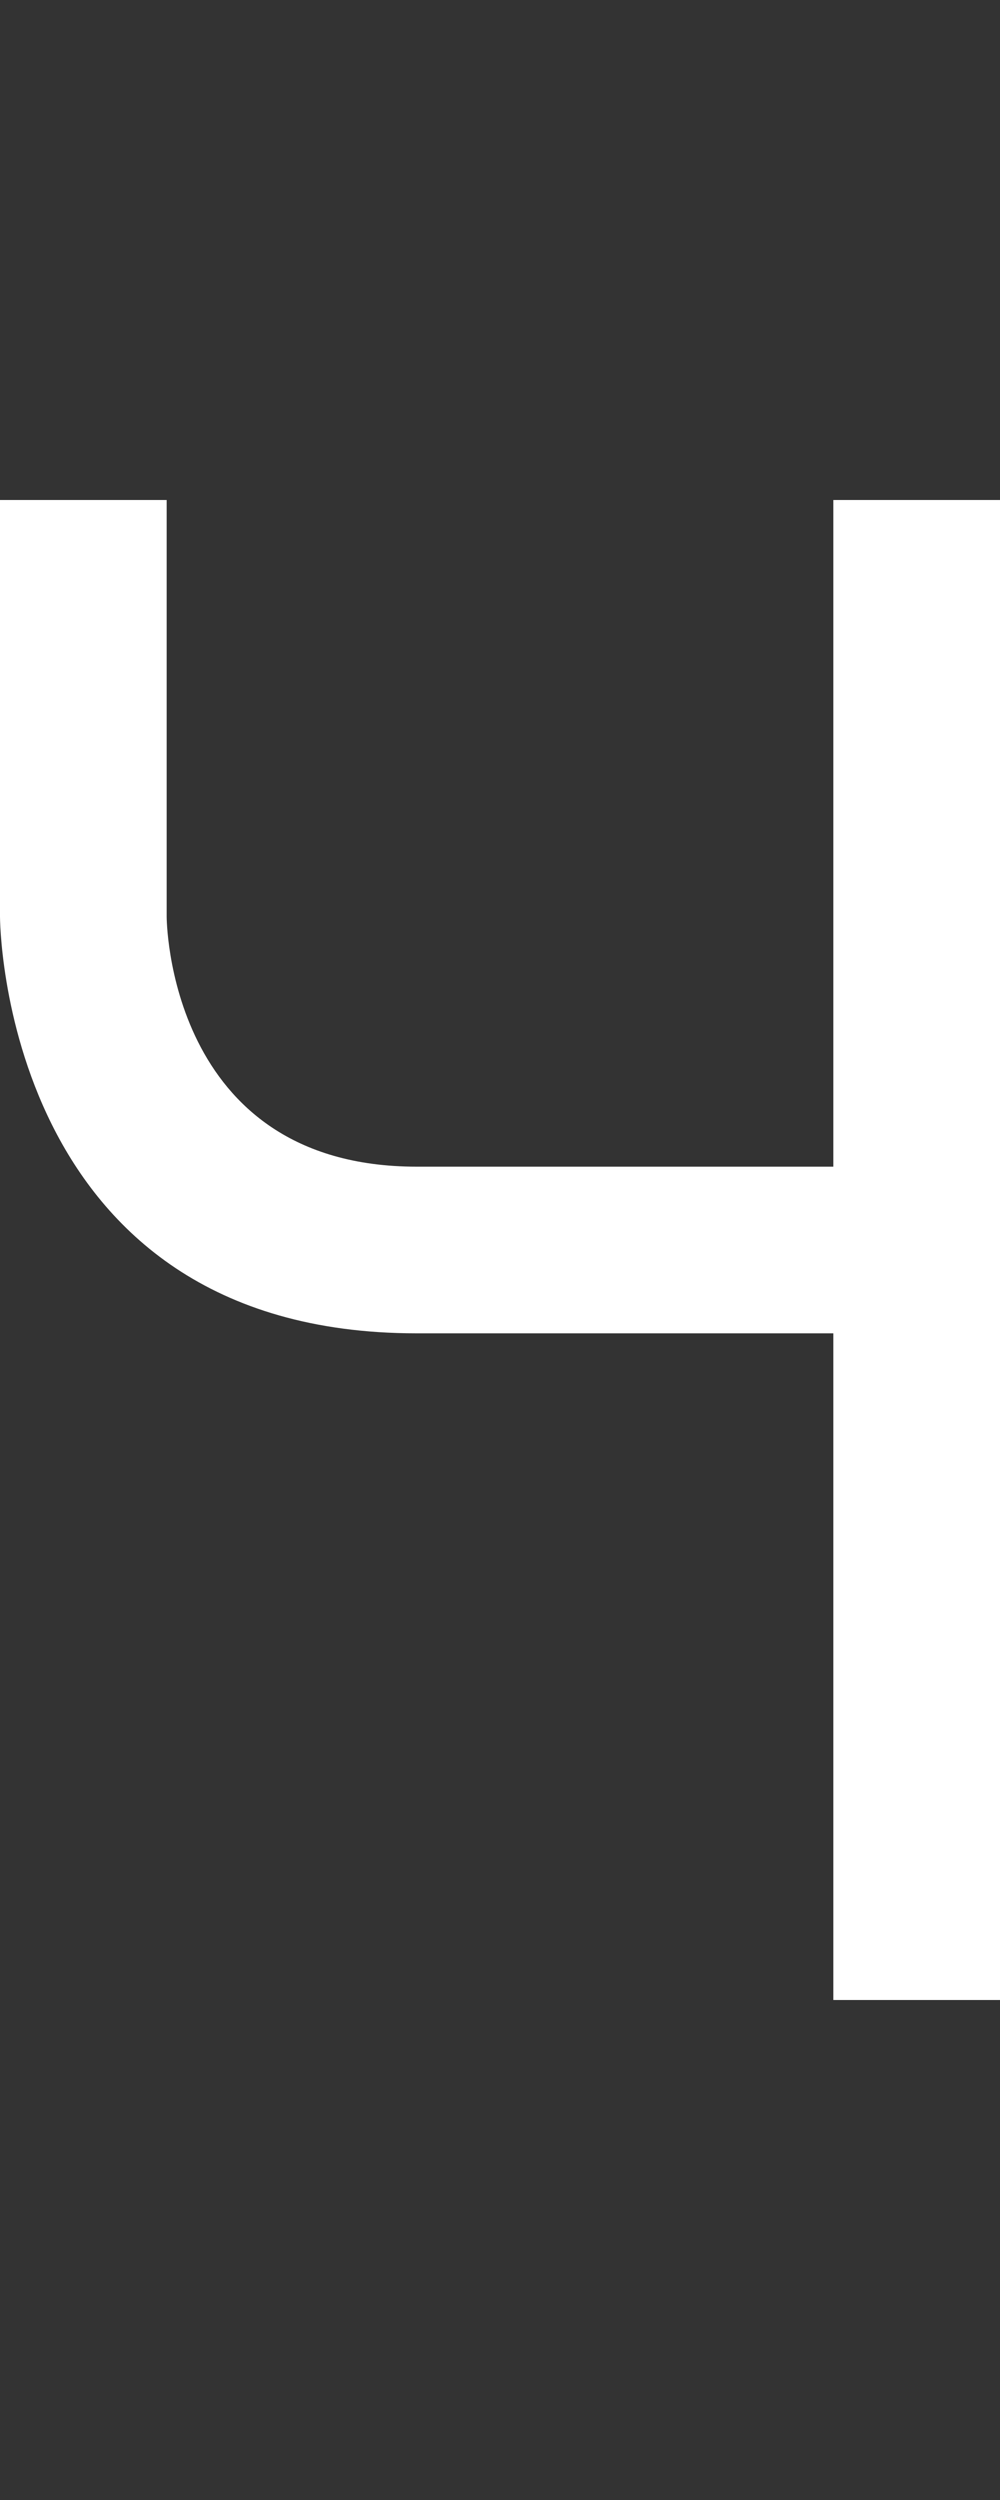 <svg width="6" height="15" viewBox="0 0 6 15" fill="none" xmlns="http://www.w3.org/2000/svg">
<rect x="0" y="0" width="6" height="15" fill="#333333" stroke="none"/>
<path d="M0 3H1V5.5C1 5.5 1 7 2.5 7H5V3H6V12H5V8H2.5C0 8 0 5.5 0 5.5V3Z" fill="white"/>
</svg>
